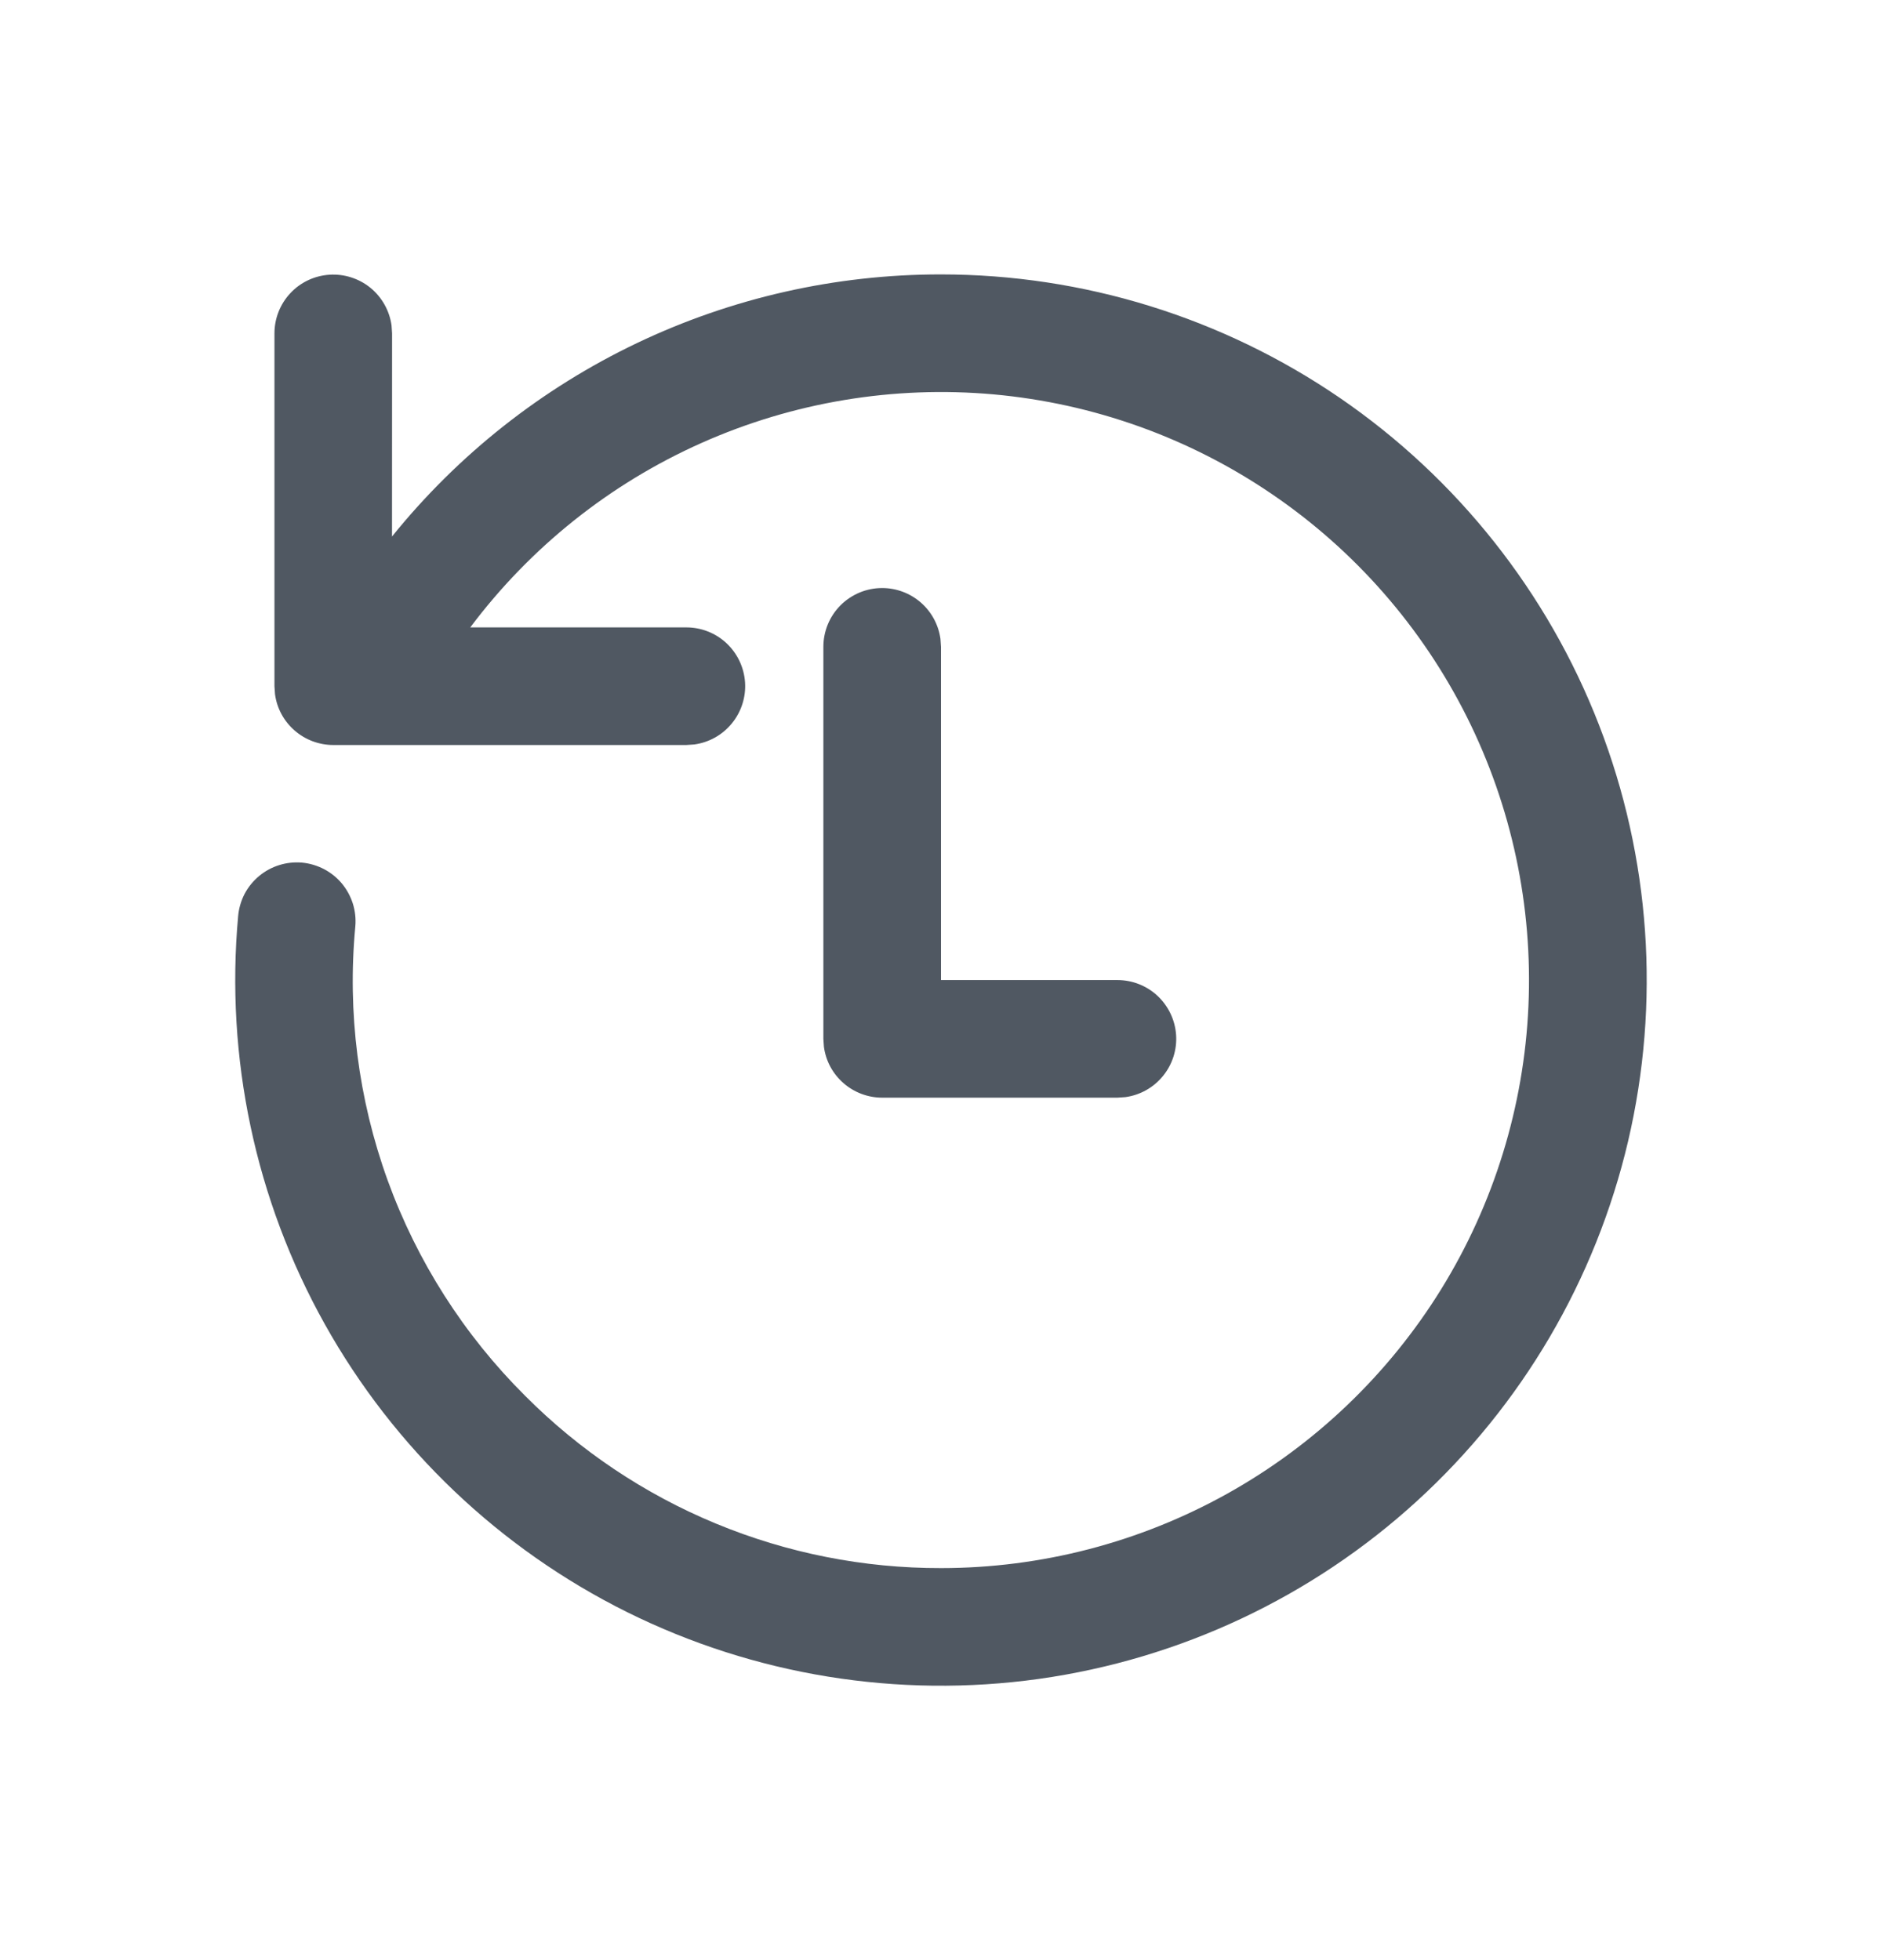 <?xml version="1.0" encoding="UTF-8" standalone="no"?>
<!--

    Copyright (C) 2017-2019 Dremio Corporation

    Licensed under the Apache License, Version 2.0 (the "License");
    you may not use this file except in compliance with the License.
    You may obtain a copy of the License at

        http://www.apache.org/licenses/LICENSE-2.0

    Unless required by applicable law or agreed to in writing, software
    distributed under the License is distributed on an "AS IS" BASIS,
    WITHOUT WARRANTIES OR CONDITIONS OF ANY KIND, either express or implied.
    See the License for the specific language governing permissions and
    limitations under the License.

-->
<svg width="24" height="25" viewBox="0 0 24 25" fill="none" xmlns="http://www.w3.org/2000/svg">
<path d="M12 3.5C13.815 3.5 15.587 4.049 17.085 5.074C18.582 6.1 19.735 7.554 20.391 9.246C21.047 10.938 21.176 12.789 20.762 14.556C20.347 16.323 19.408 17.923 18.067 19.147C16.727 20.371 15.048 21.16 13.251 21.413C11.453 21.665 9.622 21.368 7.996 20.561C6.371 19.753 5.027 18.473 4.142 16.889C3.257 15.305 2.872 13.489 3.037 11.682C3.046 11.584 3.074 11.489 3.119 11.401C3.165 11.314 3.228 11.237 3.303 11.174C3.379 11.111 3.466 11.063 3.56 11.034C3.654 11.004 3.753 10.994 3.851 11.002C3.949 11.011 4.045 11.04 4.132 11.085C4.219 11.131 4.297 11.193 4.36 11.269C4.423 11.345 4.47 11.432 4.5 11.526C4.529 11.62 4.54 11.719 4.531 11.817C4.428 12.913 4.569 14.018 4.943 15.053C5.318 16.088 5.917 17.027 6.697 17.803C7.392 18.501 8.218 19.055 9.129 19.432C10.039 19.809 11.015 20.002 12 20C13.278 20 14.535 19.673 15.652 19.05C16.768 18.427 17.707 17.529 18.379 16.442C19.051 15.354 19.434 14.112 19.491 12.835C19.548 11.558 19.278 10.287 18.706 9.144C18.134 8.001 17.279 7.023 16.222 6.303C15.166 5.583 13.943 5.145 12.67 5.03C11.396 4.916 10.115 5.129 8.947 5.649C7.779 6.169 6.764 6.979 5.997 8.002H8.753C8.943 8.002 9.126 8.074 9.265 8.204C9.403 8.334 9.488 8.511 9.501 8.701C9.514 8.89 9.454 9.078 9.334 9.225C9.214 9.373 9.043 9.469 8.855 9.495L8.753 9.502H4.25C4.069 9.502 3.893 9.436 3.757 9.317C3.62 9.198 3.531 9.034 3.507 8.854L3.5 8.752V4.252C3.5 4.062 3.572 3.879 3.702 3.74C3.831 3.601 4.009 3.517 4.199 3.504C4.388 3.491 4.576 3.551 4.723 3.67C4.87 3.79 4.967 3.962 4.993 4.15L5 4.252L4.999 6.843C5.842 5.798 6.908 4.956 8.12 4.377C9.331 3.799 10.657 3.499 12 3.5ZM11.25 7.5C11.431 7.5 11.606 7.566 11.743 7.685C11.879 7.804 11.968 7.968 11.993 8.148L12 8.25V12.5H14.25C14.44 12.5 14.623 12.572 14.762 12.702C14.9 12.832 14.985 13.009 14.998 13.199C15.011 13.389 14.951 13.576 14.831 13.723C14.711 13.871 14.54 13.967 14.352 13.993L14.25 14H11.25C11.069 14 10.893 13.934 10.757 13.815C10.62 13.696 10.531 13.532 10.507 13.352L10.5 13.25V8.25C10.5 8.051 10.579 7.86 10.719 7.72C10.86 7.579 11.051 7.5 11.25 7.5Z" fill="#505862"/>
</svg>
